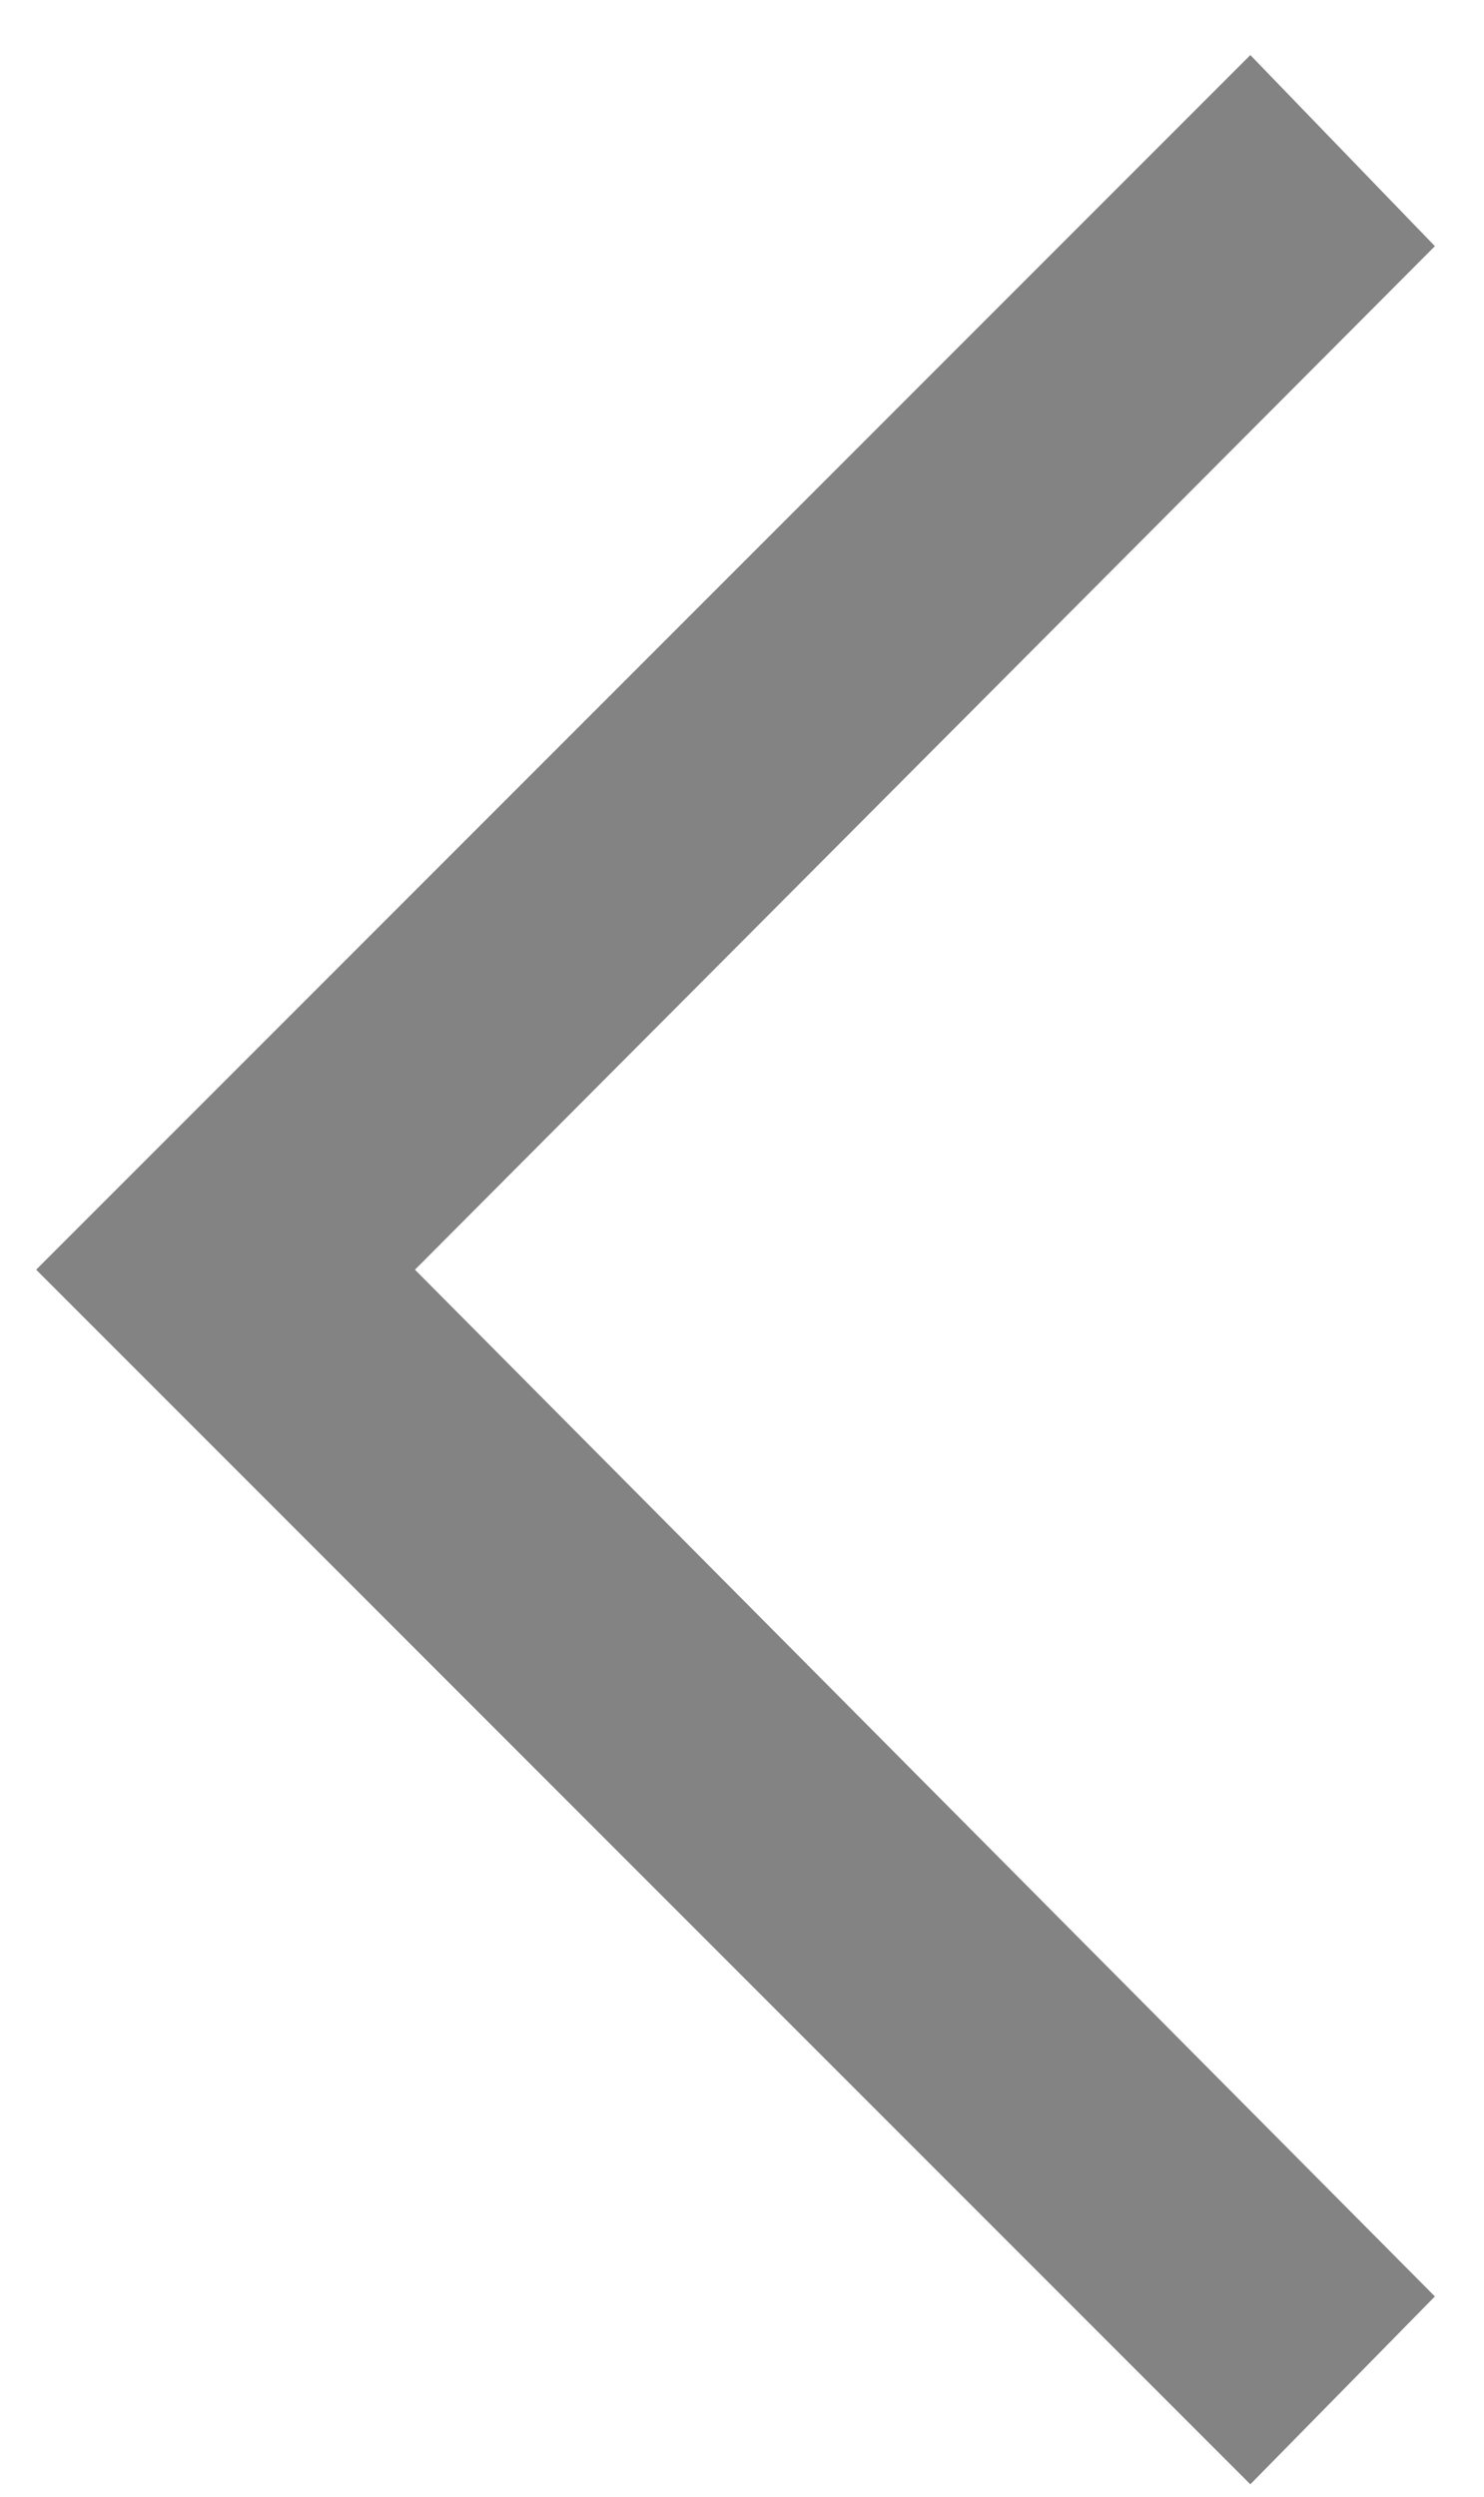 <svg width="22" height="37" viewBox="0 0 22 37" fill="none" xmlns="http://www.w3.org/2000/svg">
<path d="M18.536 0.816L21.272 3.648L6.152 18.816L21.272 34.032L18.536 36.816L0.536 18.816L18.536 0.816Z" fill="#838383"/>
</svg>
